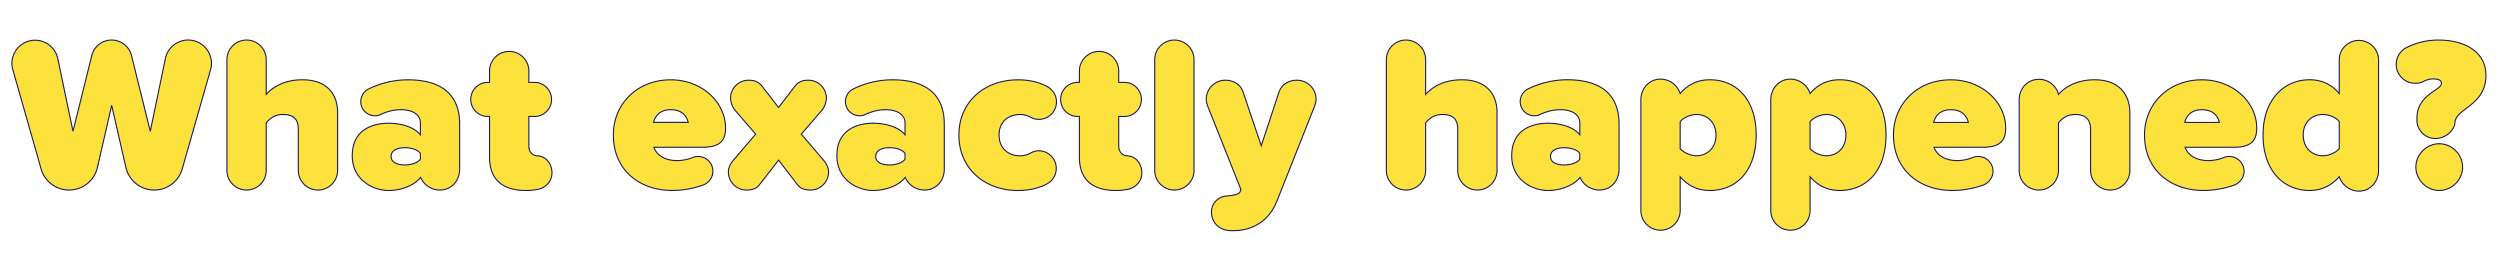 <svg xmlns="http://www.w3.org/2000/svg" viewBox="0 0 3664.55 400.32"><defs><style>.cls-2{fill:#fde23e;stroke:#1b1950;stroke-width:1.6px}</style><filter id="filter"><feOffset dx="-7" dy="8"/><feGaussianBlur result="blur"/><feFlood flood-color="#081742"/><feComposite operator="in" in2="blur"/><feComposite in="SourceGraphic"/></filter></defs><g id="Layer_2" data-name="Layer 2"><g filter="url(#filter)" id="Layer_1-2" data-name="Layer 1"><path class="cls-2" d="M191.48 237.28l-20.8-90.88-20.8 90.88a42.65 42.65 0 0 1-82.56 2.56L25.72 93.91a30.93 30.93 0 0 1-1.28-9.28 34 34 0 0 1 67.2-7L114 184.48l27.52-111a30 30 0 0 1 58.24 0l27.52 111 22.13-106.57a34.11 34.11 0 0 1 67.52 6.72 33 33 0 0 1-1.28 9.6l-41.6 145.61a42.66 42.66 0 0 1-82.57-2.56zM444.28 241.76v-60.48c0-16-8.64-21.44-22.4-21.44-13.12 0-19.84 6.72-24.64 12.16v69.76a28.8 28.8 0 0 1-57.6 0V79.51a28.8 28.8 0 0 1 57.6 0v50.89c9-10.24 25.92-21.45 53.12-21.45 35.84 0 51.52 21.13 51.52 48v84.8a28.8 28.8 0 0 1-57.6 0zM680.76 173.92v65.92c0 17-11.84 30.72-28.8 30.72A30.92 30.92 0 0 1 623.48 252c-8.32 11.2-27.52 19.2-47 19.2-23.05 0-53.13-15.68-53.13-50.88 0-38.4 30.08-47.68 53.13-47.68 20.16 0 38.4 6.4 46.72 17V172c0-10.88-9.92-19.2-28.8-19.2-9.28 0-19.2 2.24-29.45 7a18.67 18.67 0 0 1-8.32 1.92 20.77 20.77 0 0 1-9.28-39.36A131.13 131.13 0 0 1 604.92 109c38.4 0 75.84 13.4 75.84 64.92zm-57.6 51.52v-8.64c-3.84-5.44-13.76-8.32-22.72-8.32-9.6 0-20.16 3.2-20.16 12.8s10.56 12.48 20.16 12.48c8.96 0 18.88-2.88 22.72-8.32zM816.11 245.6c0 11.84-8.64 21.12-19.52 23.68a83.63 83.63 0 0 1-18.88 1.92c-34.24 0-53.12-16.32-53.12-48.64v-59.84h-3.84a25 25 0 0 1 0-49.93h3.84V96.15a28.8 28.8 0 0 1 57.6 0v16.64h9.6a25 25 0 0 1 0 49.93h-9.6v43.2c0 7.68 4.48 13.76 11.52 14.4l2.88.32c11.84 1.28 19.52 12.48 19.52 24.96zM990.19 109c45.44 0 80.32 32.65 80.32 70.73 0 21.76-12.16 28.16-34.24 28.16h-70.72c3.19 9.92 14.4 19.52 33.92 19.52a62.44 62.44 0 0 0 22.72-4.48 21 21 0 0 1 8-1.6A21.78 21.78 0 0 1 1052 243c0 9-6.08 17-14.08 20.16a135.21 135.21 0 0 1-45.76 8c-48.33 0-86.09-30.4-86.09-81.28C906 145.12 940.26 109 990.19 109zm-25.29 62.36h50.89c-1.6-6.72-7-18.56-25.6-18.56-17.6 0-23.37 11.52-25.29 18.56zM1221.55 244c0 14.4-11.84 26.56-26.24 26.56-8 0-14.72-1.6-19.2-7.68l-27.84-36.16-28.16 36.16c-4.48 6.08-11.2 7.68-19.2 7.68-14.4 0-26.24-12.16-26.24-26.56 0-7 4.16-13.76 8-17.92l32-37.44-30.08-34.88a30 30 0 0 1-6.72-18.24 26.37 26.37 0 0 1 26.56-25.93c6.08 0 13.44 1 19.52 8.64l24.32 31.37 24-31.37c6.08-7.68 13.44-8.64 19.52-8.64a26.37 26.37 0 0 1 26.56 25.93 30 30 0 0 1-6.72 18.24l-30.08 34.88 32 37.44c3.84 4.16 8 10.92 8 17.92zM1391.15 173.92v65.92c0 17-11.84 30.72-28.8 30.72a30.92 30.92 0 0 1-28.48-18.56c-8.32 11.2-27.52 19.2-47 19.2-23 0-53.13-15.68-53.13-50.88 0-38.4 30.08-47.68 53.13-47.68 20.16 0 38.4 6.4 46.72 17V172c0-10.88-9.92-19.2-28.8-19.2-9.28 0-19.2 2.24-29.44 7a18.71 18.71 0 0 1-8.33 1.92 20.77 20.77 0 0 1-9.28-39.36 131.1 131.1 0 0 1 57.57-13.36c38.4 0 75.84 13.4 75.84 64.92zm-57.6 51.52v-8.64c-3.84-5.44-13.76-8.32-22.72-8.32-9.6 0-20.16 3.2-20.16 12.8s10.56 12.48 20.16 12.48c8.96 0 18.88-2.88 22.72-8.32zM1499.3 109c17.28 0 31.36 3.84 42.24 9.61 8.32 4.48 14.08 12.8 14.08 22.72a25.68 25.68 0 0 1-25.6 25.6 23.42 23.42 0 0 1-12.48-3.2 31.62 31.62 0 0 0-15.68-3.84c-16.32 0-30.4 10.24-30.4 30.08s14.08 30.4 30.4 30.4a30.41 30.41 0 0 0 15.36-3.84 27 27 0 0 1 12.48-3.53 25.81 25.81 0 0 1 11.84 48.64c-10.88 5.76-25 9.6-42.24 9.6-49 0-86.72-32-86.72-81.28 0-48.96 37.76-80.96 86.72-80.96zM1680.74 245.6c0 11.84-8.64 21.12-19.52 23.68a83.63 83.63 0 0 1-18.88 1.92c-34.24 0-53.12-16.32-53.12-48.64v-59.84h-3.84a25 25 0 0 1 0-49.93h3.84V96.15a28.8 28.8 0 0 1 57.6 0v16.64h9.6a25 25 0 0 1 0 49.93h-9.6v43.2c0 7.68 4.48 13.76 11.52 14.4l2.88.32c11.84 1.28 19.52 12.48 19.52 24.96zM1699.62 241.76V79.51a28.8 28.8 0 1 1 57.6 0v162.25a28.8 28.8 0 1 1-57.6 0zM1803.3 279.52l2.56-.32c10.56-1 17-2.24 18.88-6.08l1.28-3.2-48.32-121.28c-1.28-3.2-2.56-7.36-2.56-10.88a28 28 0 0 1 28.16-28.17c11.2 0 22.08 5.76 25.92 17.61l26.56 78.4 25.92-78.4c3.84-11.53 14.72-17.61 25.92-17.61 16.64 0 28.48 12.81 28.48 28.17 0 3.52-1.28 7.68-2.56 10.88l-54.72 137.92c-13.76 34.56-42.24 43.52-63.36 43.52h-3.52c-18.56 0-29.12-12.8-29.12-26.88a23.42 23.42 0 0 1 20.48-23.68zM2143.77 241.76v-60.48c0-16-8.64-21.44-22.4-21.44-13.12 0-19.84 6.72-24.64 12.16v69.76a28.8 28.8 0 0 1-57.6 0V79.51a28.8 28.8 0 0 1 57.6 0v50.89c9-10.24 25.92-21.45 53.12-21.45 35.84 0 51.52 21.13 51.52 48v84.8a28.8 28.8 0 1 1-57.6 0zM2380.25 173.92v65.92c0 17-11.84 30.72-28.8 30.72A30.92 30.92 0 0 1 2323 252c-8.32 11.2-27.52 19.2-47 19.2-23 0-53.12-15.68-53.12-50.88 0-38.4 30.08-47.68 53.12-47.68 20.16 0 38.4 6.4 46.72 17V172c0-10.88-9.92-19.2-28.8-19.2-9.28 0-19.2 2.24-29.44 7a18.67 18.67 0 0 1-8.32 1.92 20.77 20.77 0 0 1-9.28-39.36 131.06 131.06 0 0 1 57.6-13.45c38.33.09 75.77 13.49 75.77 65.01zm-57.6 51.52v-8.64c-3.84-5.44-13.76-8.32-22.72-8.32-9.6 0-20.16 3.2-20.16 12.8s10.56 12.48 20.16 12.48c8.96 0 18.88-2.88 22.72-8.32zM2581.21 189.92c0 53.12-29.44 81.28-67.84 81.28-16 0-30.73-5.44-43.53-20.16v49.6a28.8 28.8 0 0 1-57.6 0V138.4c0-16.65 12.16-30.41 28.8-30.41a30.37 30.37 0 0 1 28.8 21.13c12.48-14.72 27.52-20.17 43.53-20.17 38.4.05 67.84 28.17 67.84 80.97zm-58.88 0c0-19.2-13.44-30.08-28.81-30.08-7.36 0-18.24 3.84-23.68 10.56v39.36c5.12 6.4 16.32 10.56 23.68 10.56 15.37 0 28.81-10.88 28.81-30.4zM2771.6 189.92c0 53.12-29.44 81.28-67.84 81.28-16 0-30.72-5.44-43.52-20.16v49.6a28.8 28.8 0 1 1-57.6 0V138.4c0-16.65 12.16-30.41 28.8-30.41a30.37 30.37 0 0 1 28.8 21.13c12.48-14.72 27.52-20.17 43.52-20.17 38.4.05 67.84 28.17 67.84 80.97zm-58.88 0c0-19.2-13.44-30.08-28.8-30.08-7.36 0-18.24 3.84-23.68 10.56v39.36c5.12 6.4 16.32 10.56 23.68 10.56 15.36 0 28.8-10.88 28.8-30.4zM2866.64 109c45.44 0 80.32 32.65 80.32 70.73 0 21.76-12.16 28.16-34.24 28.16H2842c3.19 9.92 14.39 19.52 33.92 19.52a62.44 62.44 0 0 0 22.72-4.48 21 21 0 0 1 8-1.6A21.78 21.78 0 0 1 2928.4 243c0 9-6.08 17-14.08 20.16a135.21 135.21 0 0 1-45.76 8c-48.33 0-86.09-30.4-86.09-81.28 0-44.76 34.24-80.88 84.17-80.88zm-25.29 62.41h50.89c-1.6-6.72-7-18.56-25.6-18.56-17.64-.05-23.37 11.47-25.29 18.51zM3129 157.6v84.16a28.8 28.8 0 0 1-57.6 0v-59.84c0-16-8.64-22.08-22.4-22.08-13.12 0-19.85 6.72-24.65 12.16v69.76a28.8 28.8 0 1 1-57.6 0V138.4c0-16.65 12.16-30.09 28.8-30.09a29.3 29.3 0 0 1 28.8 22.09c9-10.24 25.93-21.45 53.13-21.45 35.88.05 51.52 21.77 51.52 48.65zM3234.63 109c45.44 0 80.33 32.65 80.33 70.73 0 21.76-12.16 28.16-34.24 28.16H3210c3.2 9.92 14.4 19.52 33.92 19.52a62.44 62.44 0 0 0 22.72-4.48 21 21 0 0 1 8-1.6 21.78 21.78 0 0 1 21.75 21.67c0 9-6.08 17-14.08 20.16a135.21 135.21 0 0 1-45.76 8c-48.32 0-86.08-30.4-86.08-81.28 0-44.76 34.24-80.88 84.16-80.88zm-25.28 62.41h50.88c-1.6-6.72-7-18.56-25.6-18.56-17.63-.05-23.36 11.47-25.28 18.51zM3493.52 79.51v162.25c0 16.64-12.17 30.4-28.8 30.4-13.13 0-24.65-9-28.81-21.12-13.12 14.72-27.84 20.16-43.52 20.16-37.44 0-68.16-28.16-68.16-81.28 0-51.2 30.08-81 68.16-81 15.68 0 31.36 5.45 43.52 20.17V79.51a28.81 28.81 0 0 1 57.61 0zm-57.61 130.25v-39.68c-5.44-6.72-16.32-10.24-24-10.24-15.68 0-28.8 10.88-28.8 30.08s13.12 30.4 28.8 30.4c7.68 0 18.56-3.84 24-10.56zM3575.75 124.64c5.76-3.85 9.92-6.72 9.92-10.24 0-3.85-2.56-6.73-12.48-6.73-4.16 0-9 1.28-14.08 3.84-3.52 1.93-7.68 2.56-12.16 2.56a27.69 27.69 0 0 1-12.16-52.48 103.24 103.24 0 0 1 45.76-10.88c43.2 0 70.4 19.84 70.4 51.52 0 26.57-15.68 38.73-28.8 48.65-8.32 6.4-15.68 11.84-16.64 20.16v1.28c0 .64-.32 1.6-.32 2.24C3602 186.08 3589.83 195 3577 195a27 27 0 0 1-27.2-25.28v-4.48c.03-22.68 15.39-33.24 25.95-40.6zm6.72 78.08c18.56 0 34.24 15.68 34.24 34.24s-15.71 34.24-34.24 34.24-34.24-15.68-34.24-34.24 15.68-34.24 34.24-34.24z"/></g></g></svg>